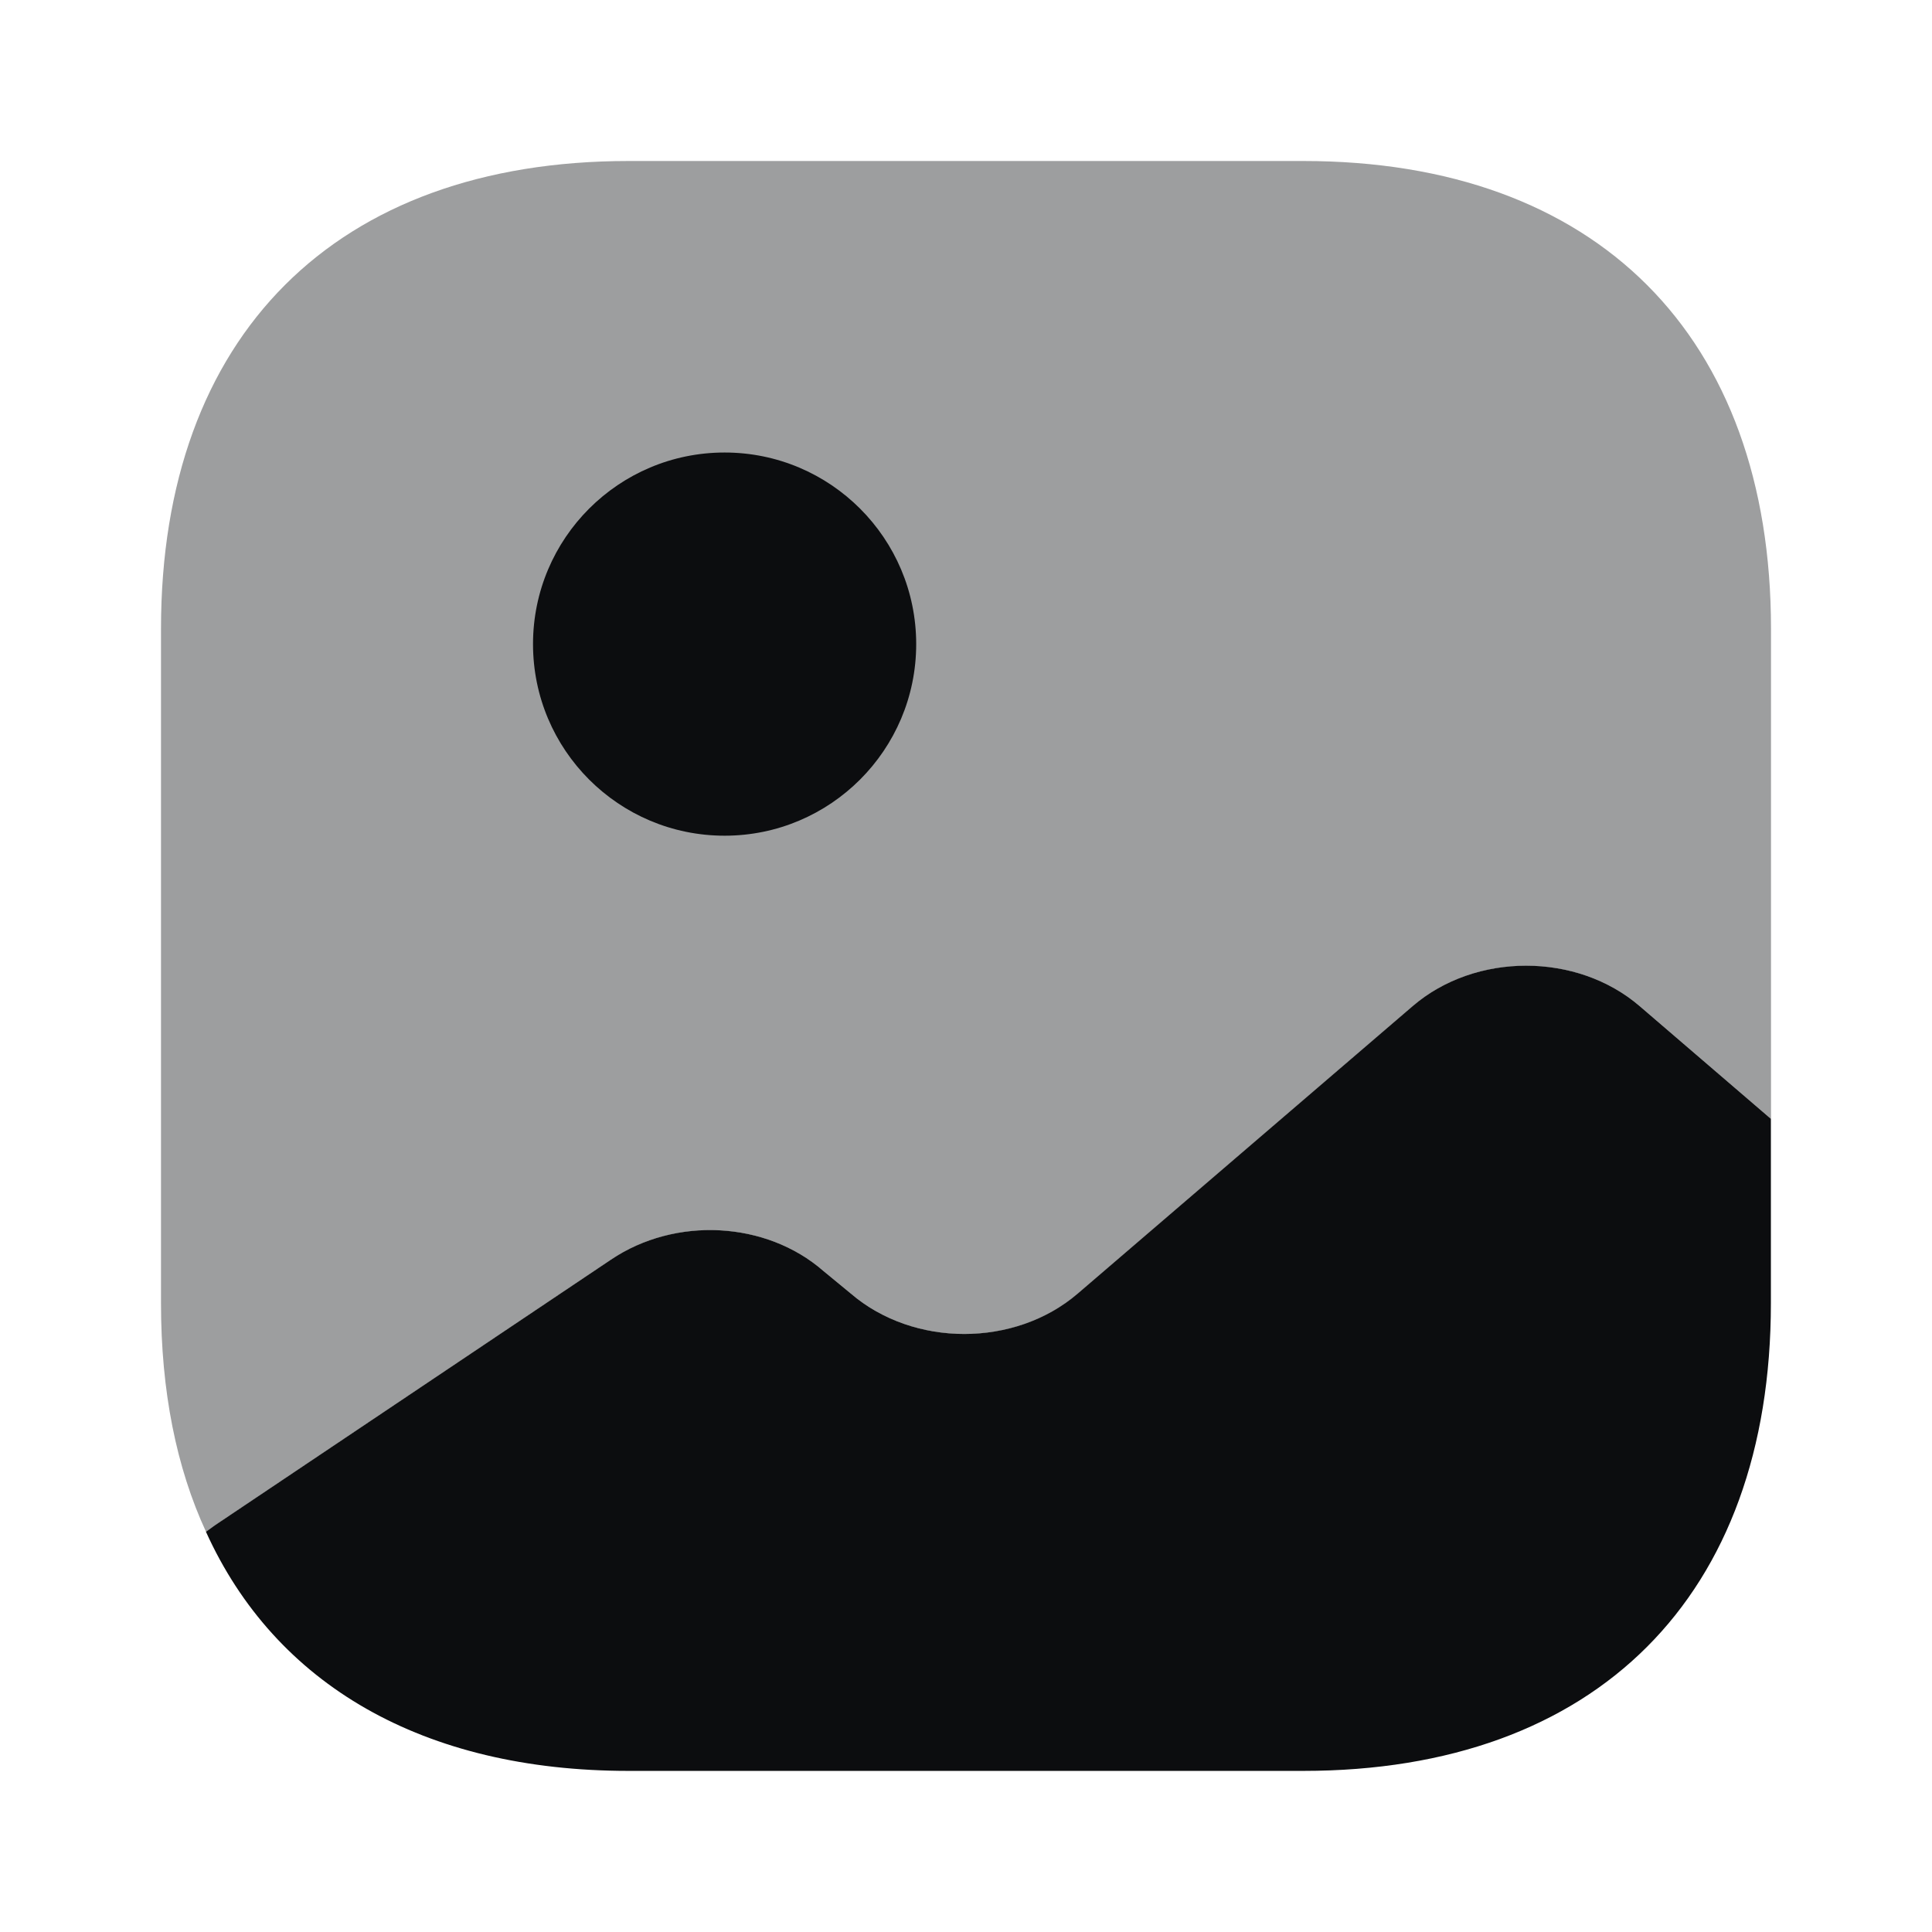 <svg width="36" height="36" viewBox="0 0 36 36" fill="none" xmlns="http://www.w3.org/2000/svg">
<path opacity="0.4" d="M33 11.715V20.85L30.555 18.75C29.385 17.745 27.495 17.745 26.325 18.75L20.085 24.105C18.915 25.11 17.025 25.11 15.855 24.105L15.345 23.685C14.28 22.755 12.585 22.665 11.385 23.475L4.005 28.425L3.84 28.545C3.285 27.345 3 25.92 3 24.285V11.715C3 6.255 6.255 3 11.715 3H24.285C29.745 3 33 6.255 33 11.715Z" fill="#0C0D0F"/>
<path d="M13.502 15.572C15.473 15.572 17.072 13.973 17.072 12.002C17.072 10.03 15.473 8.432 13.502 8.432C11.53 8.432 9.932 10.03 9.932 12.002C9.932 13.973 11.53 15.572 13.502 15.572Z" fill="#0C0D0F"/>
<path d="M32.998 20.848V24.283C32.998 29.743 29.743 32.998 24.283 32.998H11.713C7.888 32.998 5.128 31.393 3.838 28.543L4.003 28.423L11.383 23.473C12.583 22.663 14.278 22.753 15.343 23.683L15.853 24.103C17.023 25.108 18.913 25.108 20.083 24.103L26.323 18.748C27.493 17.743 29.383 17.743 30.553 18.748L32.998 20.848Z" fill="#0C0D0F"/>
</svg>
